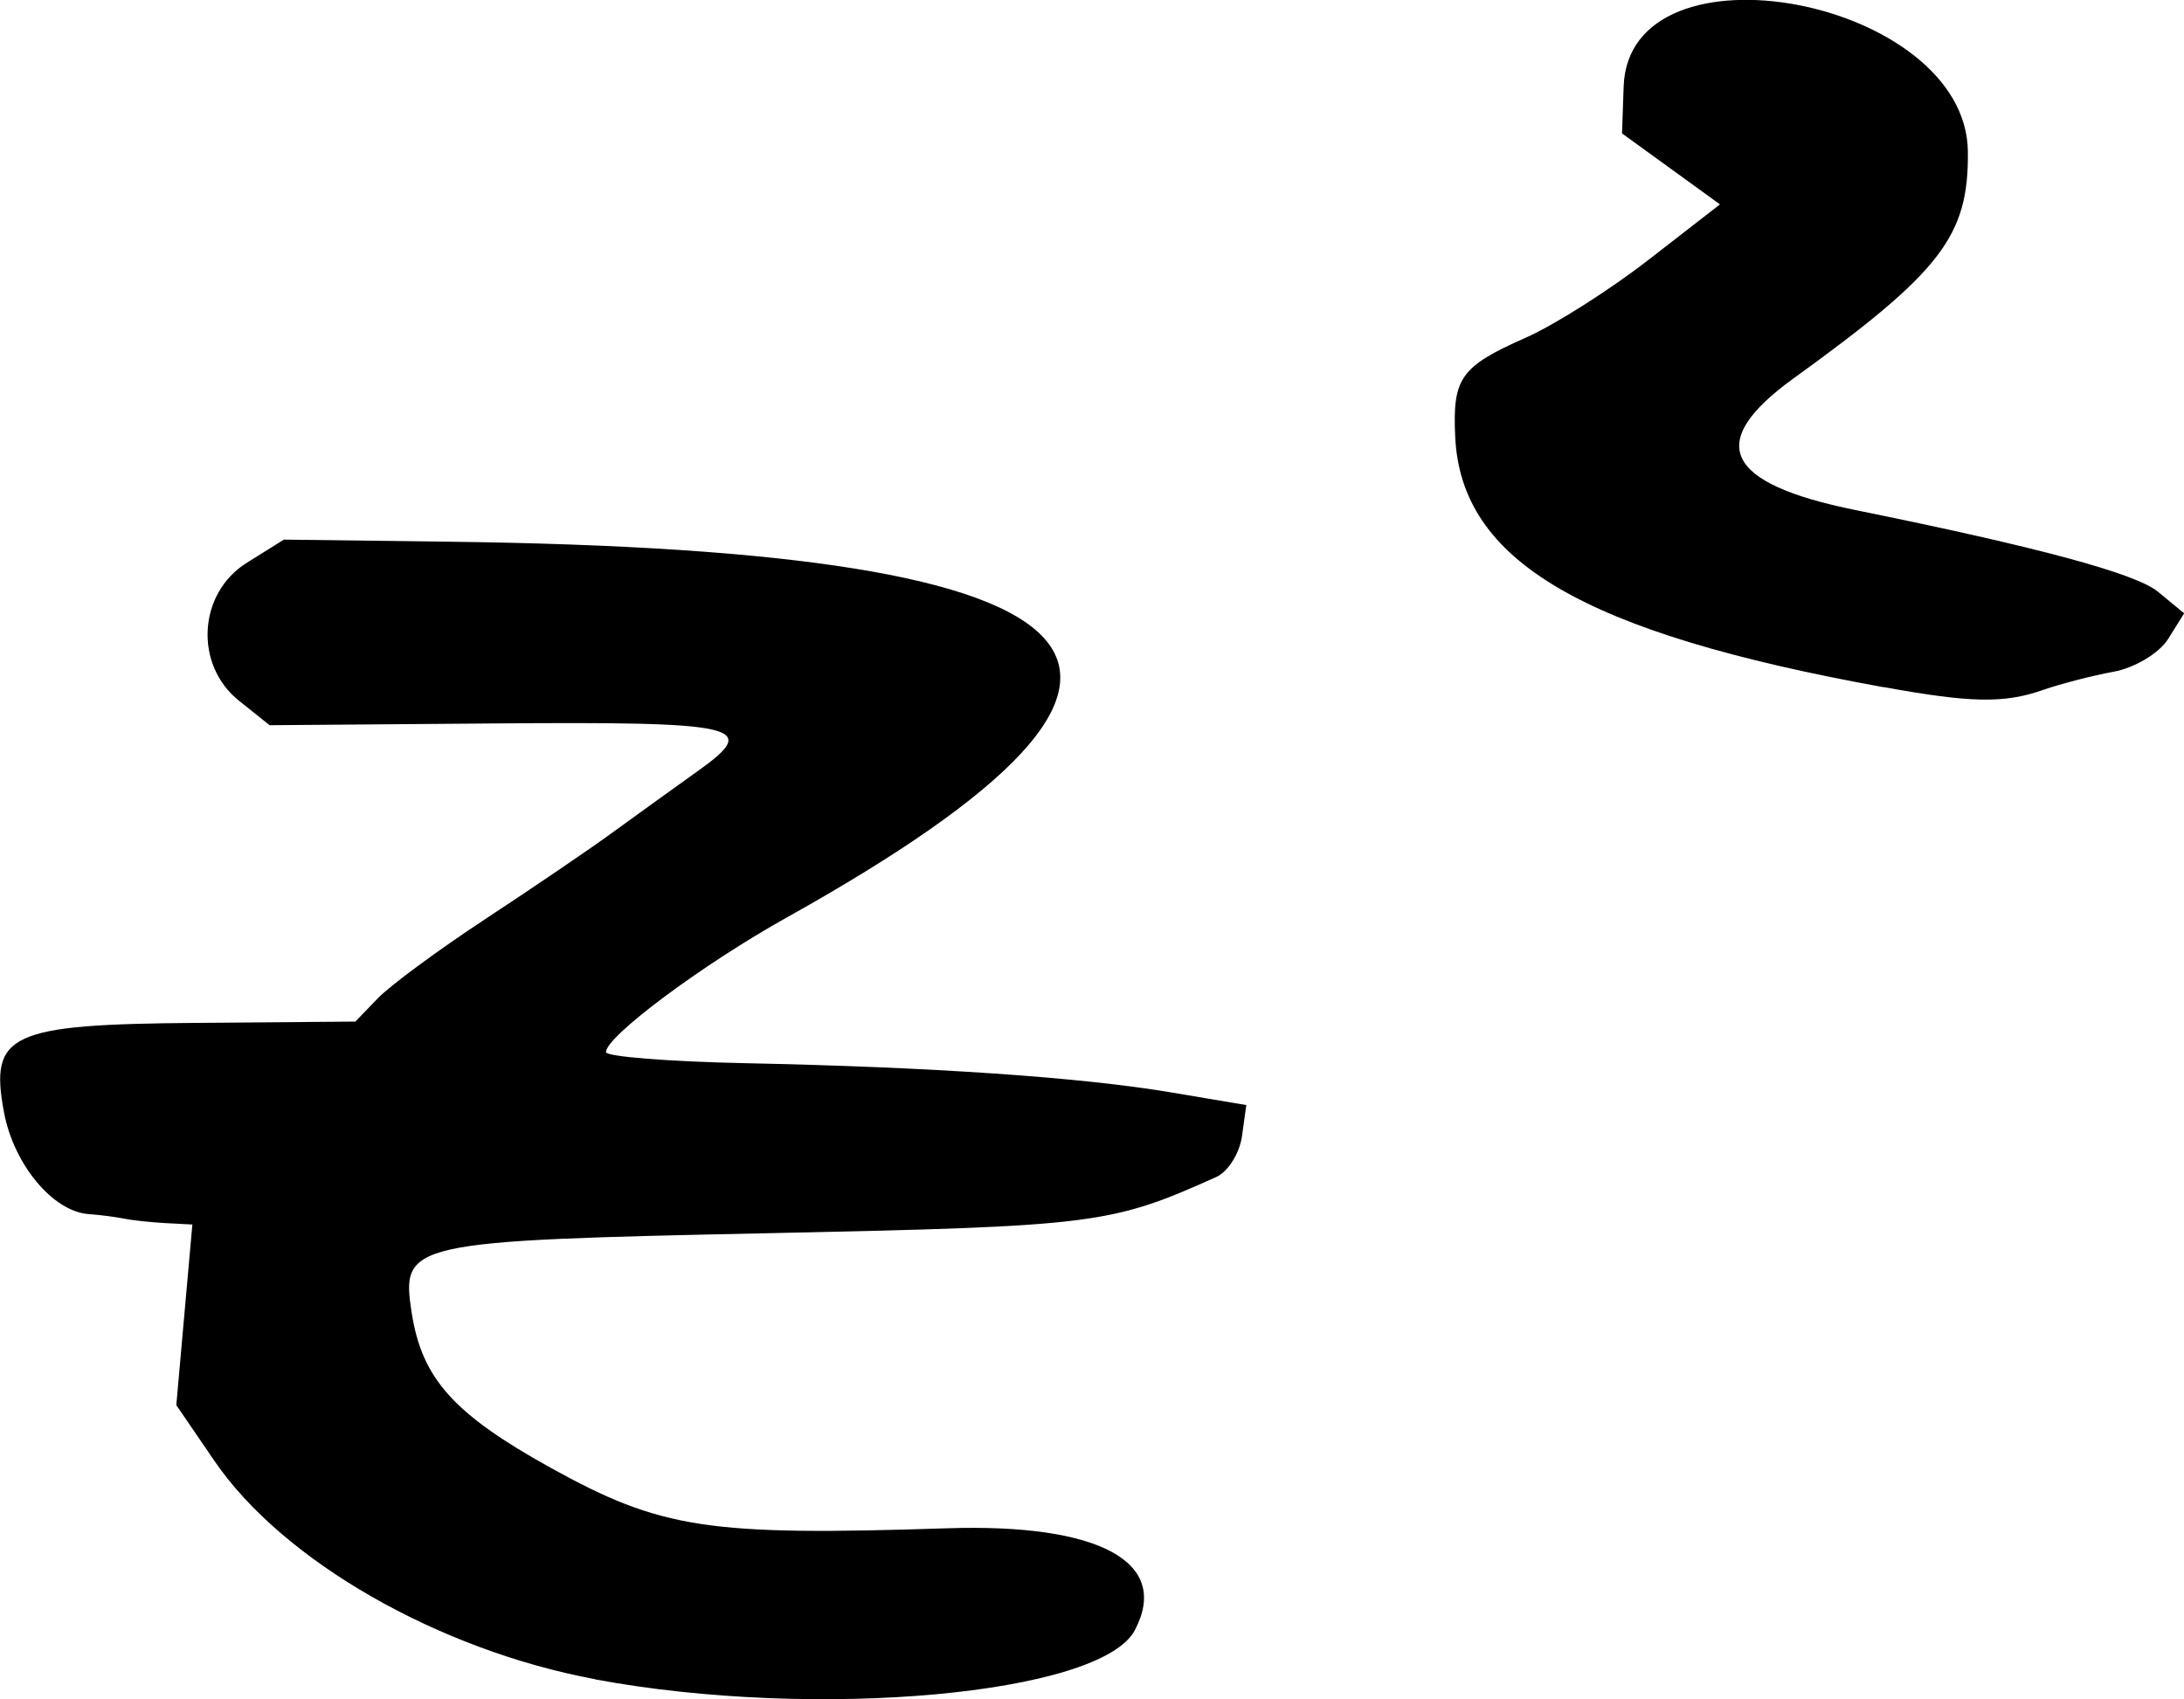 <?xml version="1.0" encoding="UTF-8" standalone="no"?>
<!-- Created with Inkscape (http://www.inkscape.org/) -->

<svg
   width="13.602mm"
   height="10.583mm"
   viewBox="0 0 13.602 10.583"
   version="1.1"
   id="svg1"
   inkscape:version="1.3.2 (091e20e, 2023-11-25)"
   sodipodi:docname="zsqured.svg"
   xmlns:inkscape="http://www.inkscape.org/namespaces/inkscape"
   xmlns:sodipodi="http://sodipodi.sourceforge.net/DTD/sodipodi-0.dtd"
   xmlns="http://www.w3.org/2000/svg"
   xmlns:svg="http://www.w3.org/2000/svg">
  <sodipodi:namedview
     id="namedview1"
     pagecolor="#ffffff"
     bordercolor="#000000"
     borderopacity="0.25"
     inkscape:showpageshadow="2"
     inkscape:pageopacity="0.0"
     inkscape:pagecheckerboard="0"
     inkscape:deskcolor="#d1d1d1"
     inkscape:document-units="mm"
     inkscape:zoom="0.2102413"
     inkscape:cx="23.782197"
     inkscape:cy="19.025757"
     inkscape:window-width="1312"
     inkscape:window-height="449"
     inkscape:window-x="0"
     inkscape:window-y="38"
     inkscape:window-maximized="0"
     inkscape:current-layer="layer1" />
  <defs
     id="defs1" />
  <g
     inkscape:label="Layer 1"
     inkscape:groupmode="layer"
     id="layer1"
     transform="translate(-97.63,-143.148)">
    <path
       d="m 101.336,153.607 c -0.976,-0.182 -1.945,-0.737 -2.37,-1.359 l -0.238,-0.348 0.05,-0.563 0.05,-0.562 -0.17,-0.009 c -0.093,-0.005 -0.21,-0.018 -0.258,-0.028 -0.049,-0.01 -0.146,-0.023 -0.218,-0.028 -0.223,-0.016 -0.466,-0.309 -0.527,-0.633 -0.092,-0.491 0.033,-0.549 1.204,-0.558 l 0.984,-0.008 0.14,-0.145 c 0.077,-0.08 0.378,-0.302 0.67,-0.494 0.292,-0.192 0.65,-0.435 0.795,-0.541 0.146,-0.106 0.384,-0.278 0.53,-0.382 0.391,-0.279 0.267,-0.307 -1.27,-0.295 l -1.399,0.011 -0.19,-0.152 c -0.281,-0.224 -0.256,-0.669 0.047,-0.859 l 0.232,-0.145 1.025,0.013 c 4.271,0.052 4.919,0.771 2.108,2.34 -0.527,0.294 -1.127,0.741 -1.127,0.839 5e-5,0.028 0.388,0.059 0.862,0.069 1.165,0.024 2.092,0.087 2.657,0.182 l 0.469,0.079 -0.027,0.194 c -0.015,0.107 -0.087,0.221 -0.16,0.254 -0.657,0.295 -0.749,0.307 -2.784,0.35 -2.252,0.047 -2.295,0.057 -2.227,0.496 0.064,0.41 0.261,0.63 0.865,0.965 0.689,0.381 0.978,0.426 2.469,0.377 0.951,-0.031 1.395,0.211 1.169,0.636 -0.213,0.4 -1.986,0.561 -3.361,0.305 z m 8.023,-6.179 c -1.87,-0.339 -2.63,-0.784 -2.666,-1.56 -0.017,-0.366 0.033,-0.437 0.44,-0.617 0.179,-0.079 0.524,-0.298 0.767,-0.487 l 0.442,-0.343 -0.305,-0.221 -0.305,-0.221 0.01,-0.291 c 0.031,-0.946 2.135,-0.549 2.144,0.405 0.005,0.525 -0.164,0.746 -1.086,1.412 -0.552,0.399 -0.432,0.654 0.386,0.82 1.135,0.23 1.746,0.395 1.883,0.508 l 0.164,0.135 -0.1,0.16 c -0.055,0.088 -0.208,0.18 -0.34,0.204 -0.132,0.024 -0.332,0.076 -0.444,0.115 -0.238,0.083 -0.448,0.079 -0.99,-0.02 z"
       style="fill:#000000"
       id="path1" />
  </g>
</svg>
